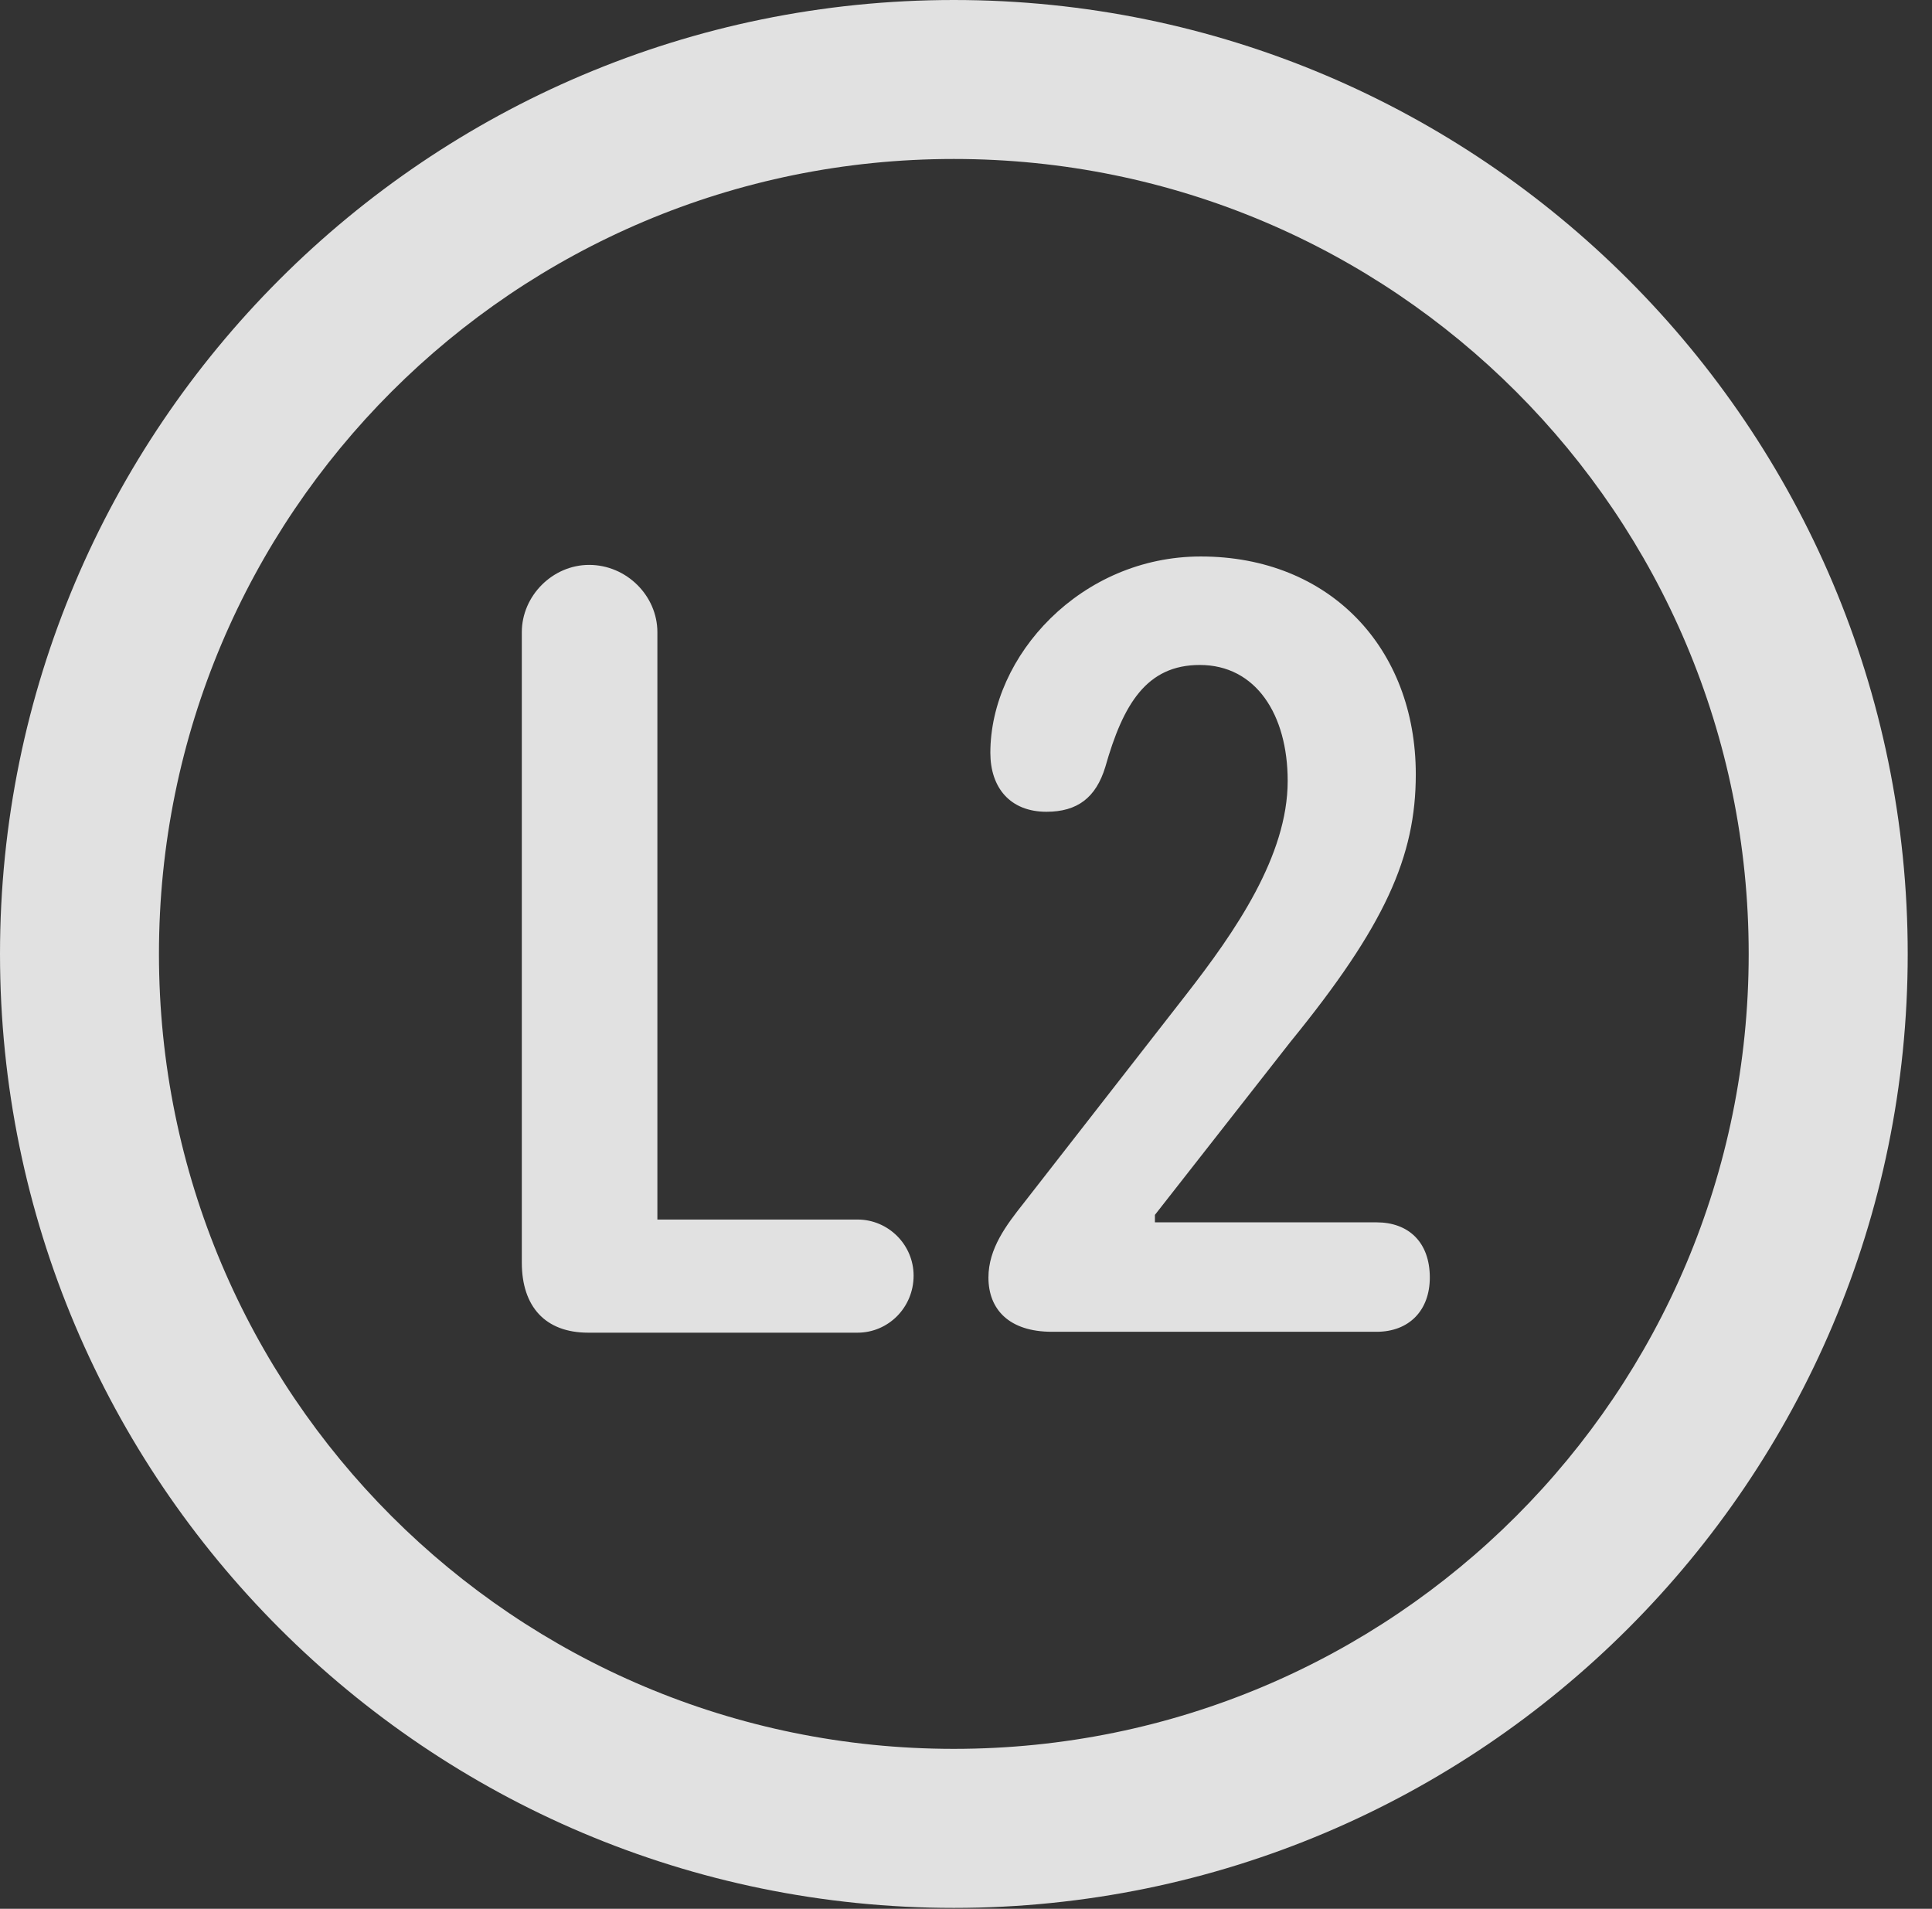 <?xml version="1.0" encoding="UTF-8"?>
<!--Generator: Apple Native CoreSVG 326-->
<!DOCTYPE svg
PUBLIC "-//W3C//DTD SVG 1.1//EN"
       "http://www.w3.org/Graphics/SVG/1.1/DTD/svg11.dtd">
<svg version="1.1" xmlns="http://www.w3.org/2000/svg" xmlns:xlink="http://www.w3.org/1999/xlink" viewBox="0 0 28.246 27.904">
 <rect x="0" y="0" width="28.246" height="27.904" fill="#333333" stroke="none"/>
 <g>
  <rect height="27.904" opacity="0" width="28.246" x="0" y="0"/>
  <path d="M13.945 27.891C21.643 27.891 27.891 21.643 27.891 13.945C27.891 6.248 21.643 0 13.945 0C6.248 0 0 6.248 0 13.945C0 21.643 6.248 27.891 13.945 27.891ZM13.945 25.566C7.52 25.566 2.324 20.371 2.324 13.945C2.324 7.52 7.52 2.324 13.945 2.324C20.371 2.324 25.566 7.52 25.566 13.945C25.566 20.371 20.371 25.566 13.945 25.566Z" fill="white" fill-opacity="0.85"/>
  <path d="M8.6 19.482L12.537 19.482C12.988 19.482 13.357 19.113 13.357 18.648C13.357 18.197 12.988 17.828 12.537 17.828L9.611 17.828L9.611 9.242C9.611 8.709 9.16 8.258 8.613 8.258C8.08 8.258 7.629 8.709 7.629 9.242L7.629 18.457C7.629 19.1 7.971 19.482 8.6 19.482ZM15.381 19.469L20.125 19.469C20.604 19.469 20.904 19.154 20.904 18.676C20.904 18.156 20.59 17.869 20.125 17.869L16.885 17.869L16.885 17.76L18.867 15.23C20.248 13.535 20.699 12.523 20.699 11.32C20.699 9.475 19.441 8.135 17.555 8.135C15.805 8.135 14.479 9.584 14.479 11.006C14.479 11.512 14.766 11.867 15.299 11.867C15.75 11.867 16.023 11.662 16.16 11.211C16.42 10.295 16.762 9.721 17.541 9.721C18.361 9.721 18.826 10.445 18.826 11.416C18.826 12.51 18.061 13.617 17.336 14.547L14.971 17.582C14.711 17.91 14.451 18.252 14.451 18.676C14.451 19.141 14.752 19.469 15.381 19.469Z" fill="white" fill-opacity="0.85"/>
 </g>
</svg>
